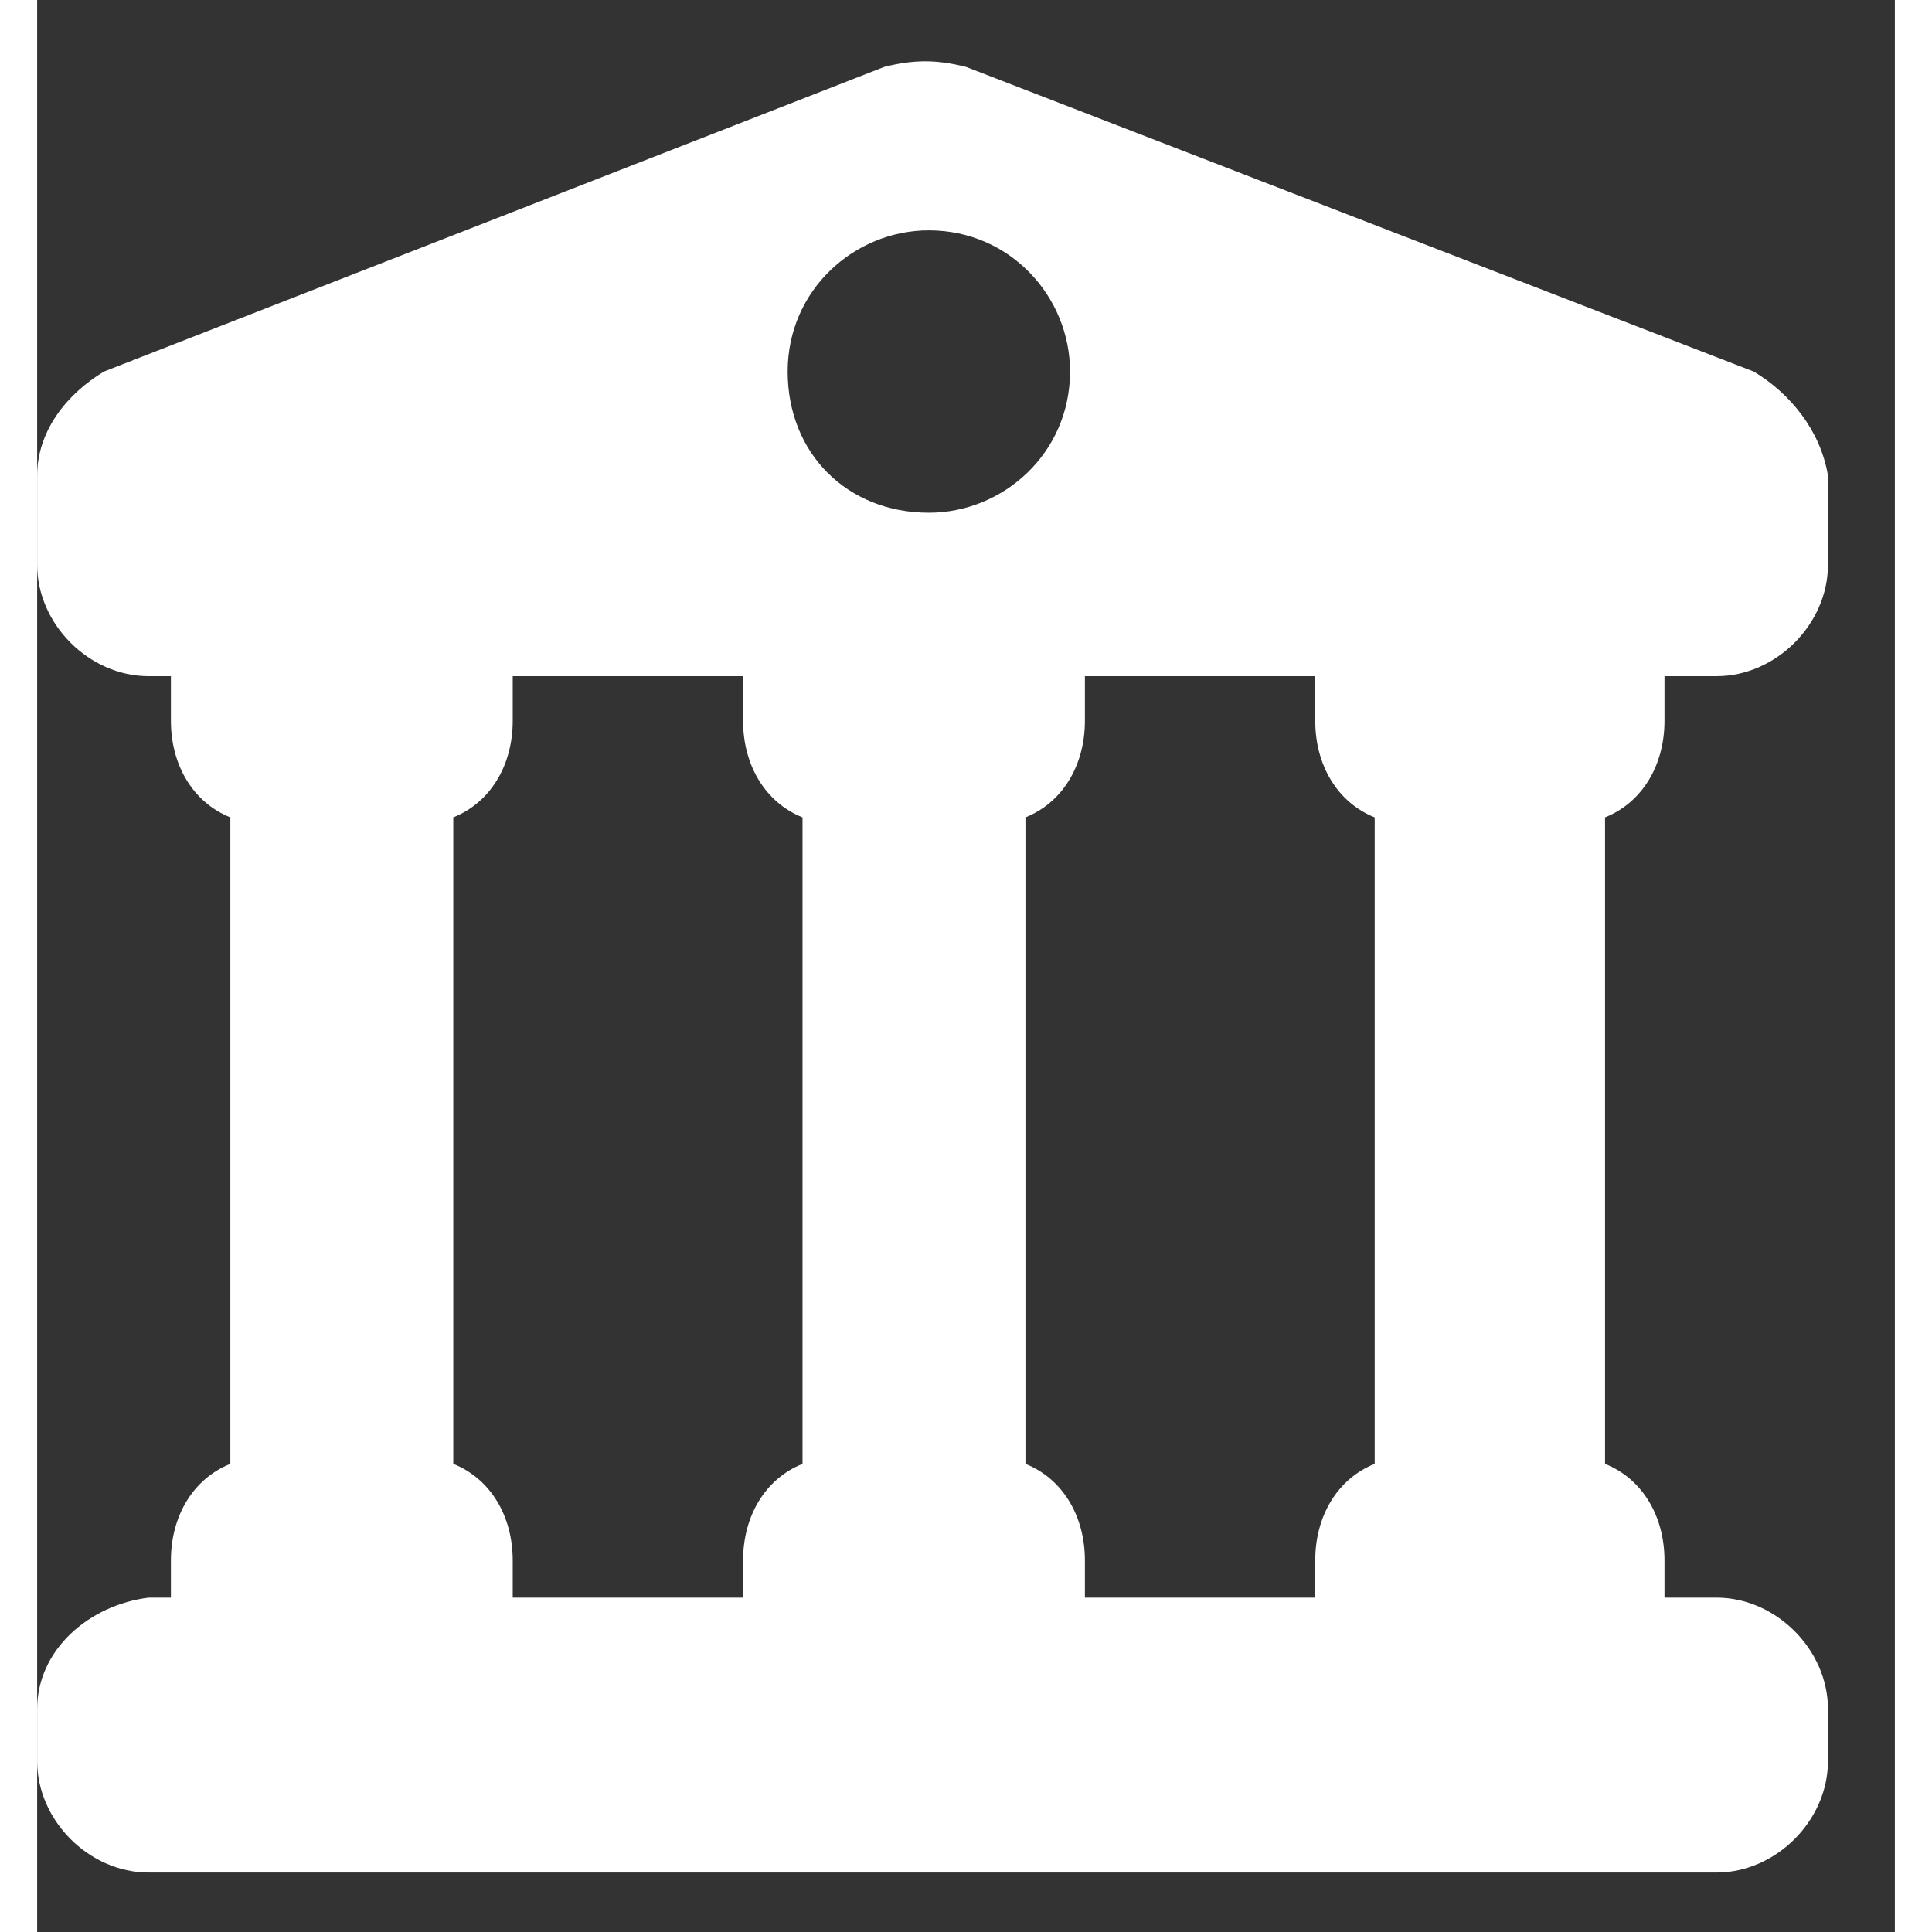 <svg width="20" height="20" viewBox="0 0 25 26" fill="none" xmlns="http://www.w3.org/2000/svg">
<rect x="0" y="0" width="25" height="26" fill="#333333" stroke="none"/>
<path d="M23.1 5L12.5 0.9C12.1 0.8 11.8 0.8 11.4 0.9L0.9 5C0.4 5.3 0 5.8 0 6.4V7.6C0 8.4 0.7 9.1 1.5 9.1H1.8V9.7C1.8 10.3 2.1 10.8 2.6 11V19.7C2.1 19.9 1.8 20.4 1.8 21V21.5H1.5C0.7 21.6 0 22.2 0 23V23.7C0 24.5 0.7 25.2 1.5 25.2H22.6C23.4 25.2 24.1 24.5 24.1 23.7V23C24.1 22.2 23.4 21.5 22.6 21.5H21.9V21C21.9 20.4 21.6 19.9 21.1 19.7V11C21.6 10.8 21.9 10.3 21.9 9.7V9.1H22.6C23.4 9.1 24.1 8.4 24.1 7.6V6.4C24 5.8 23.6 5.3 23.1 5ZM10.3 19.7C9.8 19.9 9.5 20.4 9.5 21V21.5H6.4V21C6.4 20.4 6.1 19.9 5.6 19.7V11C6.1 10.8 6.4 10.3 6.4 9.7V9.1H9.5V9.7C9.5 10.3 9.8 10.8 10.3 11V19.7ZM10.1 5C10.1 3.9 11 3.1 12 3.1C13.1 3.1 13.9 4 13.9 5C13.9 6.1 13 6.9 12 6.9C10.9 6.9 10.1 6.1 10.1 5ZM18 19.7C17.5 19.9 17.2 20.4 17.2 21V21.5H14.1V21C14.1 20.4 13.8 19.9 13.3 19.7V11C13.8 10.8 14.1 10.3 14.1 9.7V9.1H17.2V9.7C17.2 10.3 17.5 10.8 18 11V19.7Z" fill="white"/>
</svg>
